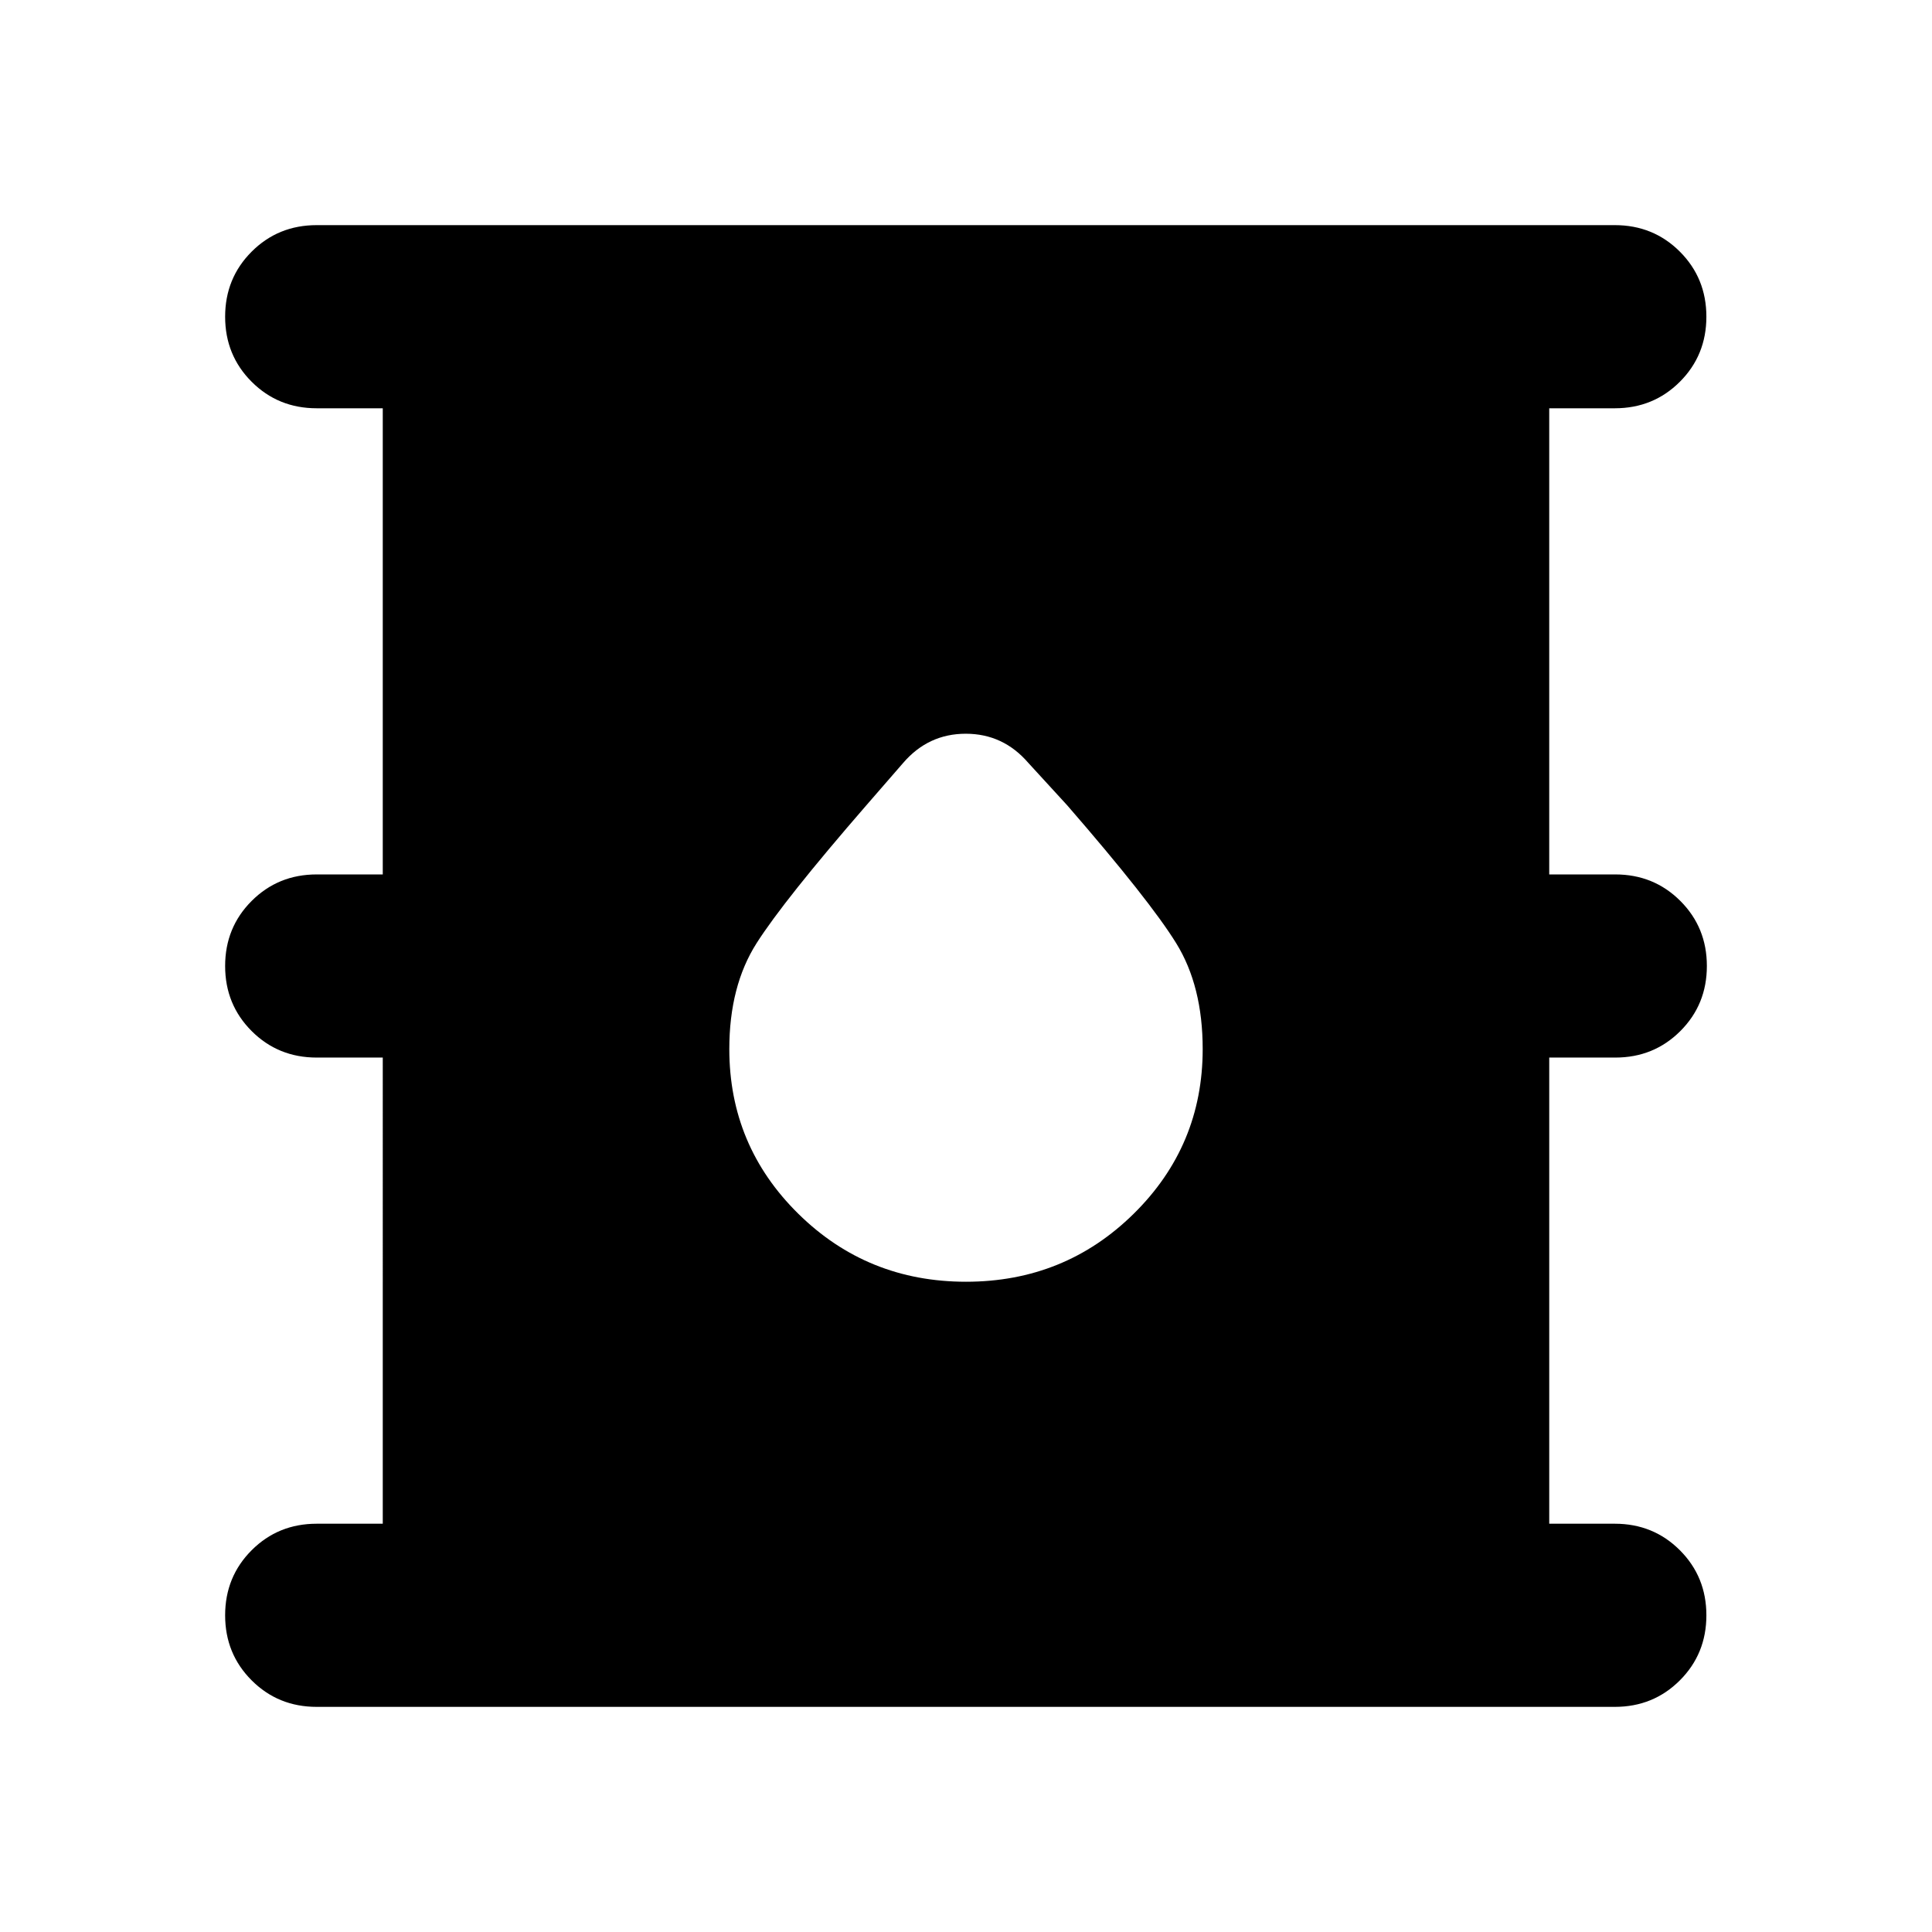 <svg aria-hidden="true" viewBox="0 -960 960 960" fill="currentColor">
  <path d="M157.37-111.869q-19.153 0-32.327-13.174t-13.174-32.327q0-19.152 13.174-32.326t32.327-13.174h32.825V-434.5H157.37q-19.153 0-32.327-13.174T111.869-480q0-19.152 13.174-32.326T157.37-525.5h32.825v-231.63H157.37q-19.153 0-32.327-13.174t-13.174-32.326q0-19.153 13.174-32.327t32.327-13.174h645.021q19.153 0 32.327 13.174 13.173 13.174 13.173 32.327 0 19.152-13.173 32.326-13.174 13.174-32.327 13.174h-32.586v231.63h32.825q19.153 0 32.327 13.174T848.131-480q0 19.152-13.174 32.326T802.63-434.5h-32.825v231.63h32.586q19.153 0 32.327 13.174 13.173 13.174 13.173 32.326 0 19.153-13.173 32.327-13.174 13.174-32.327 13.174H157.37ZM480-323.109q49.043 0 83.326-33.782 34.283-33.783 34.283-81.826 0-31.283-13.142-52.566-13.141-21.282-54.184-68.565l-19.326-21.087q-12.479-14.478-31.077-14.478-18.597 0-31.076 14.478l-18.326 21.087q-41.043 47.283-54.565 68.565-13.522 21.283-13.522 52.566 0 48.043 34.283 81.826 34.283 33.782 83.326 33.782Z"/>
</svg>
